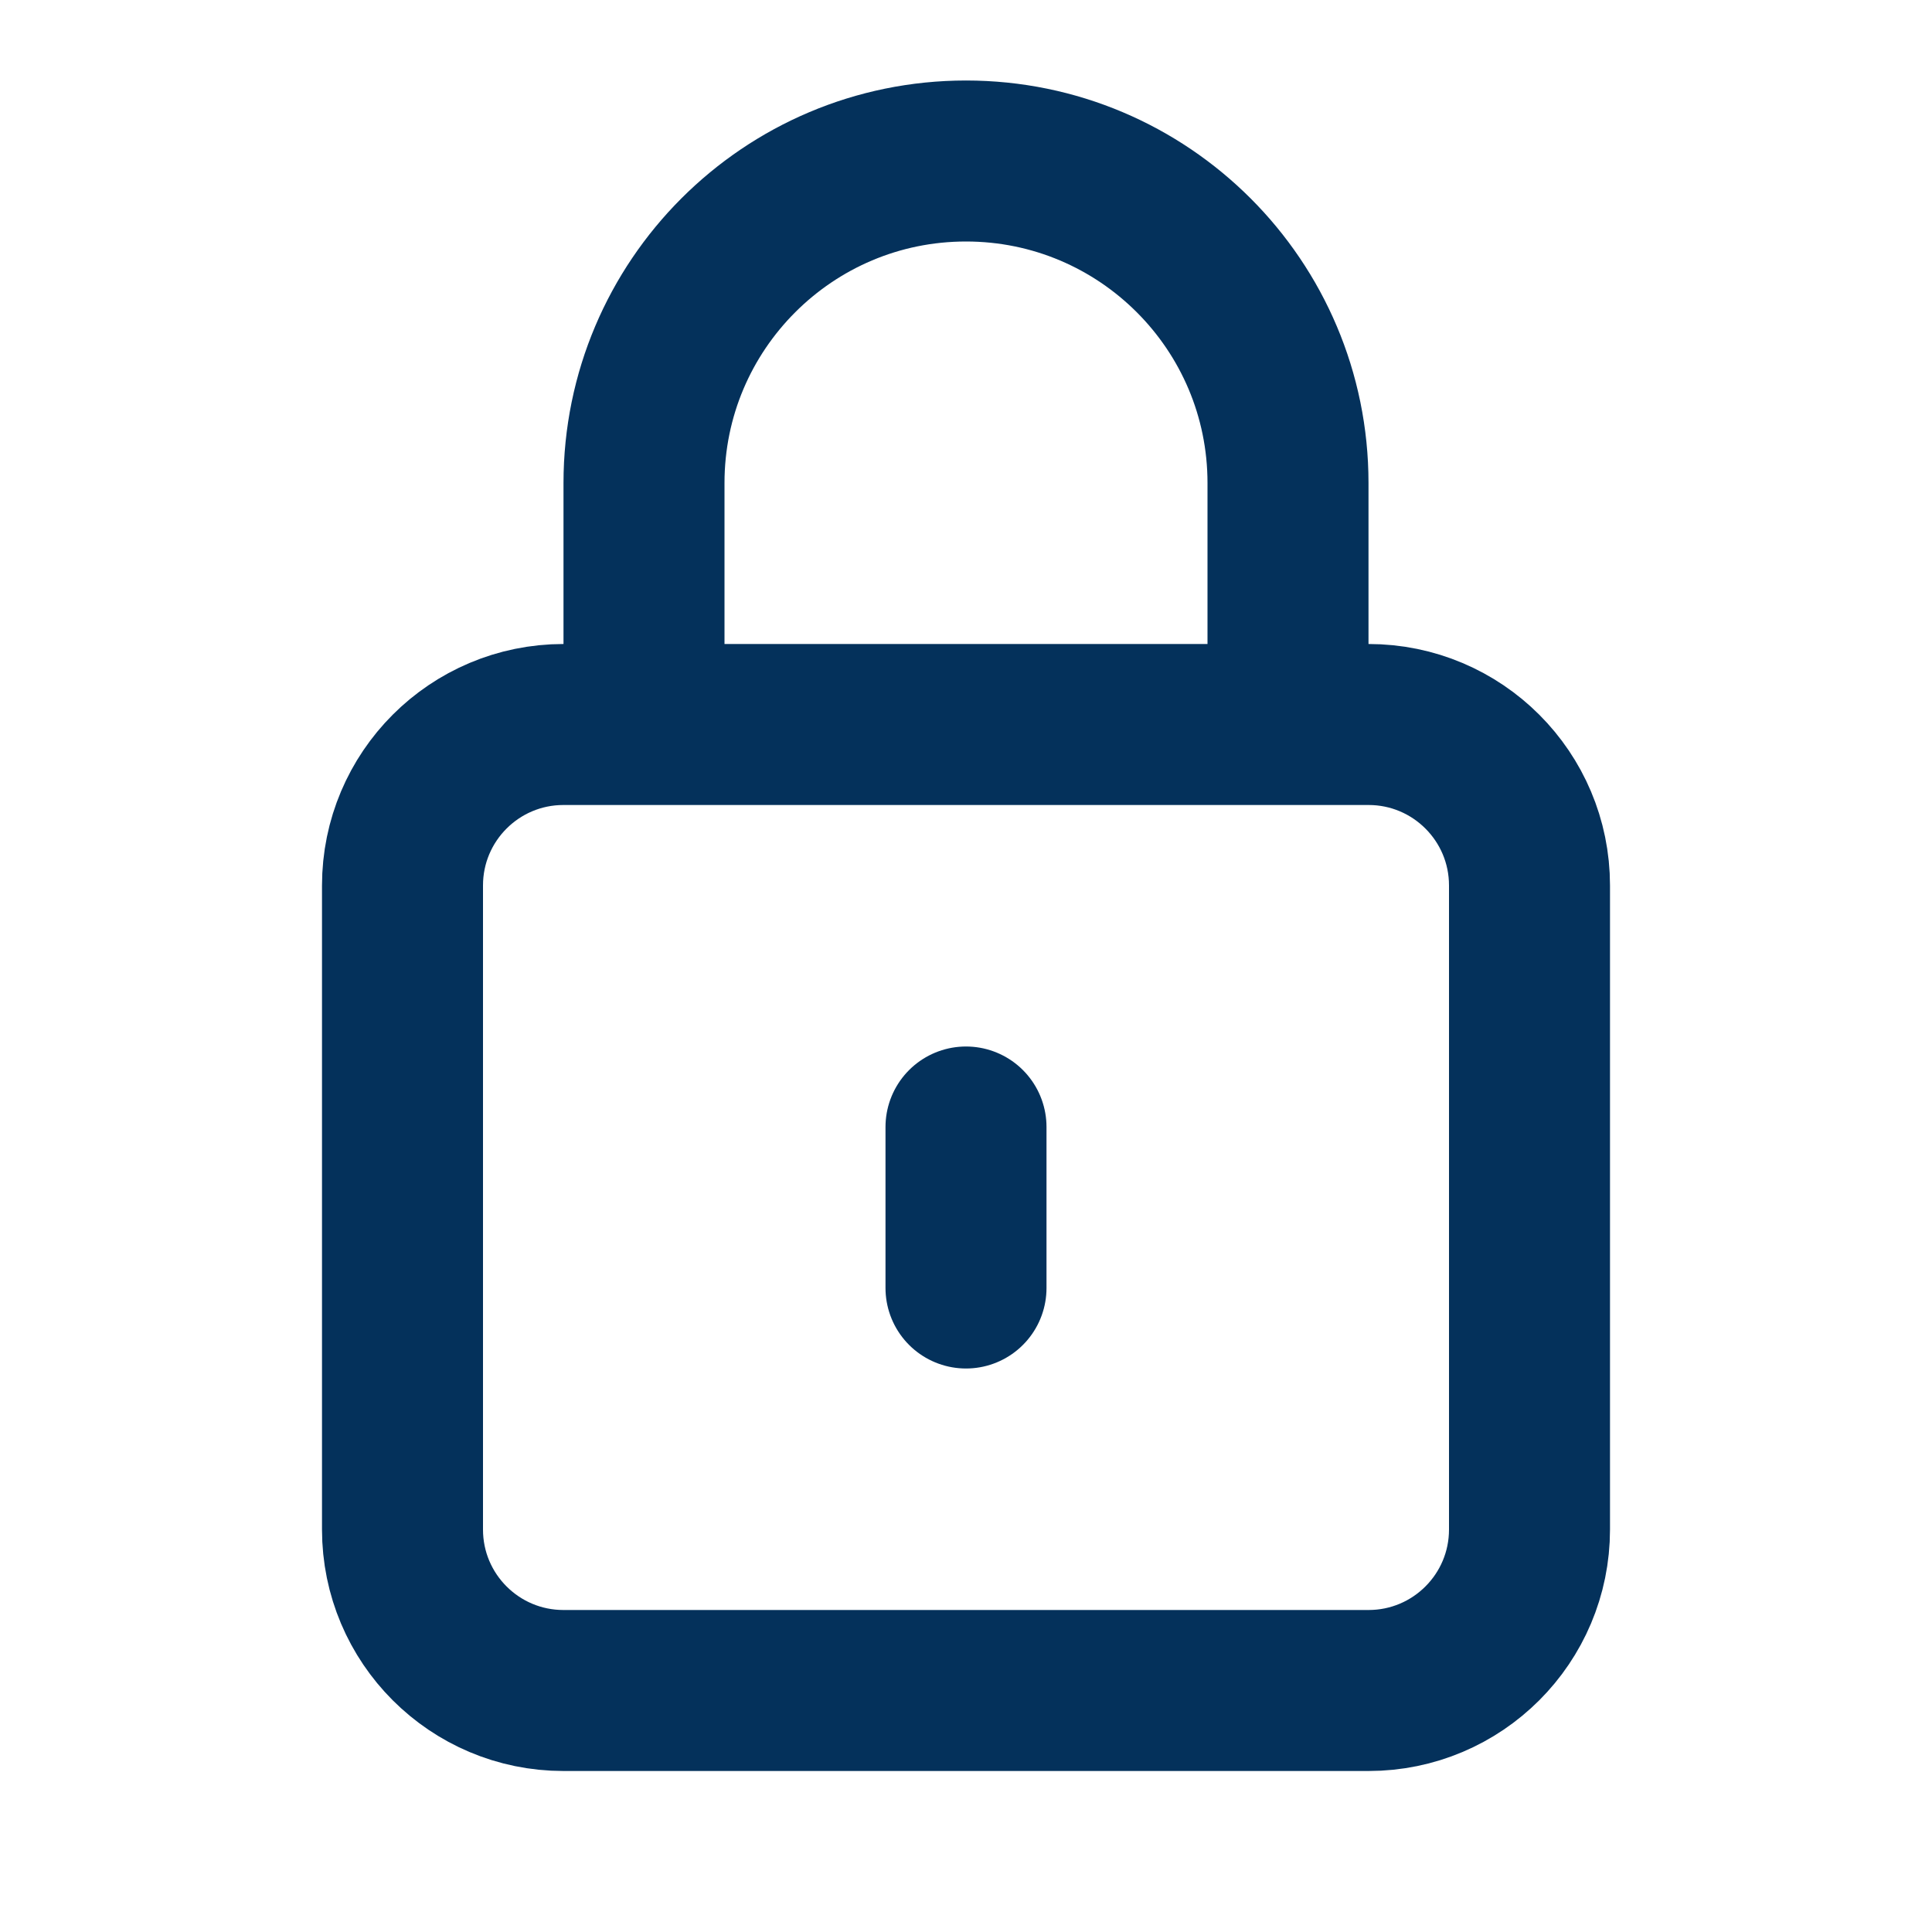 <svg width="24" height="24" viewBox="0 0 24 24" fill="none" xmlns="http://www.w3.org/2000/svg">
<g id="lock">
<path id="Icon" d="M12 14V16M8 9V6C8 3.791 9.791 2 12 2C14.209 2 16 3.791 16 6V9M7 21H17C18.105 21 19 20.105 19 19V11C19 9.895 18.105 9 17 9H7C5.895 9 5 9.895 5 11V19C5 20.105 5.895 21 7 21Z" stroke="#04315B" stroke-width="2" stroke-linecap="round" stroke-linejoin="round"/>
</g>
</svg>
